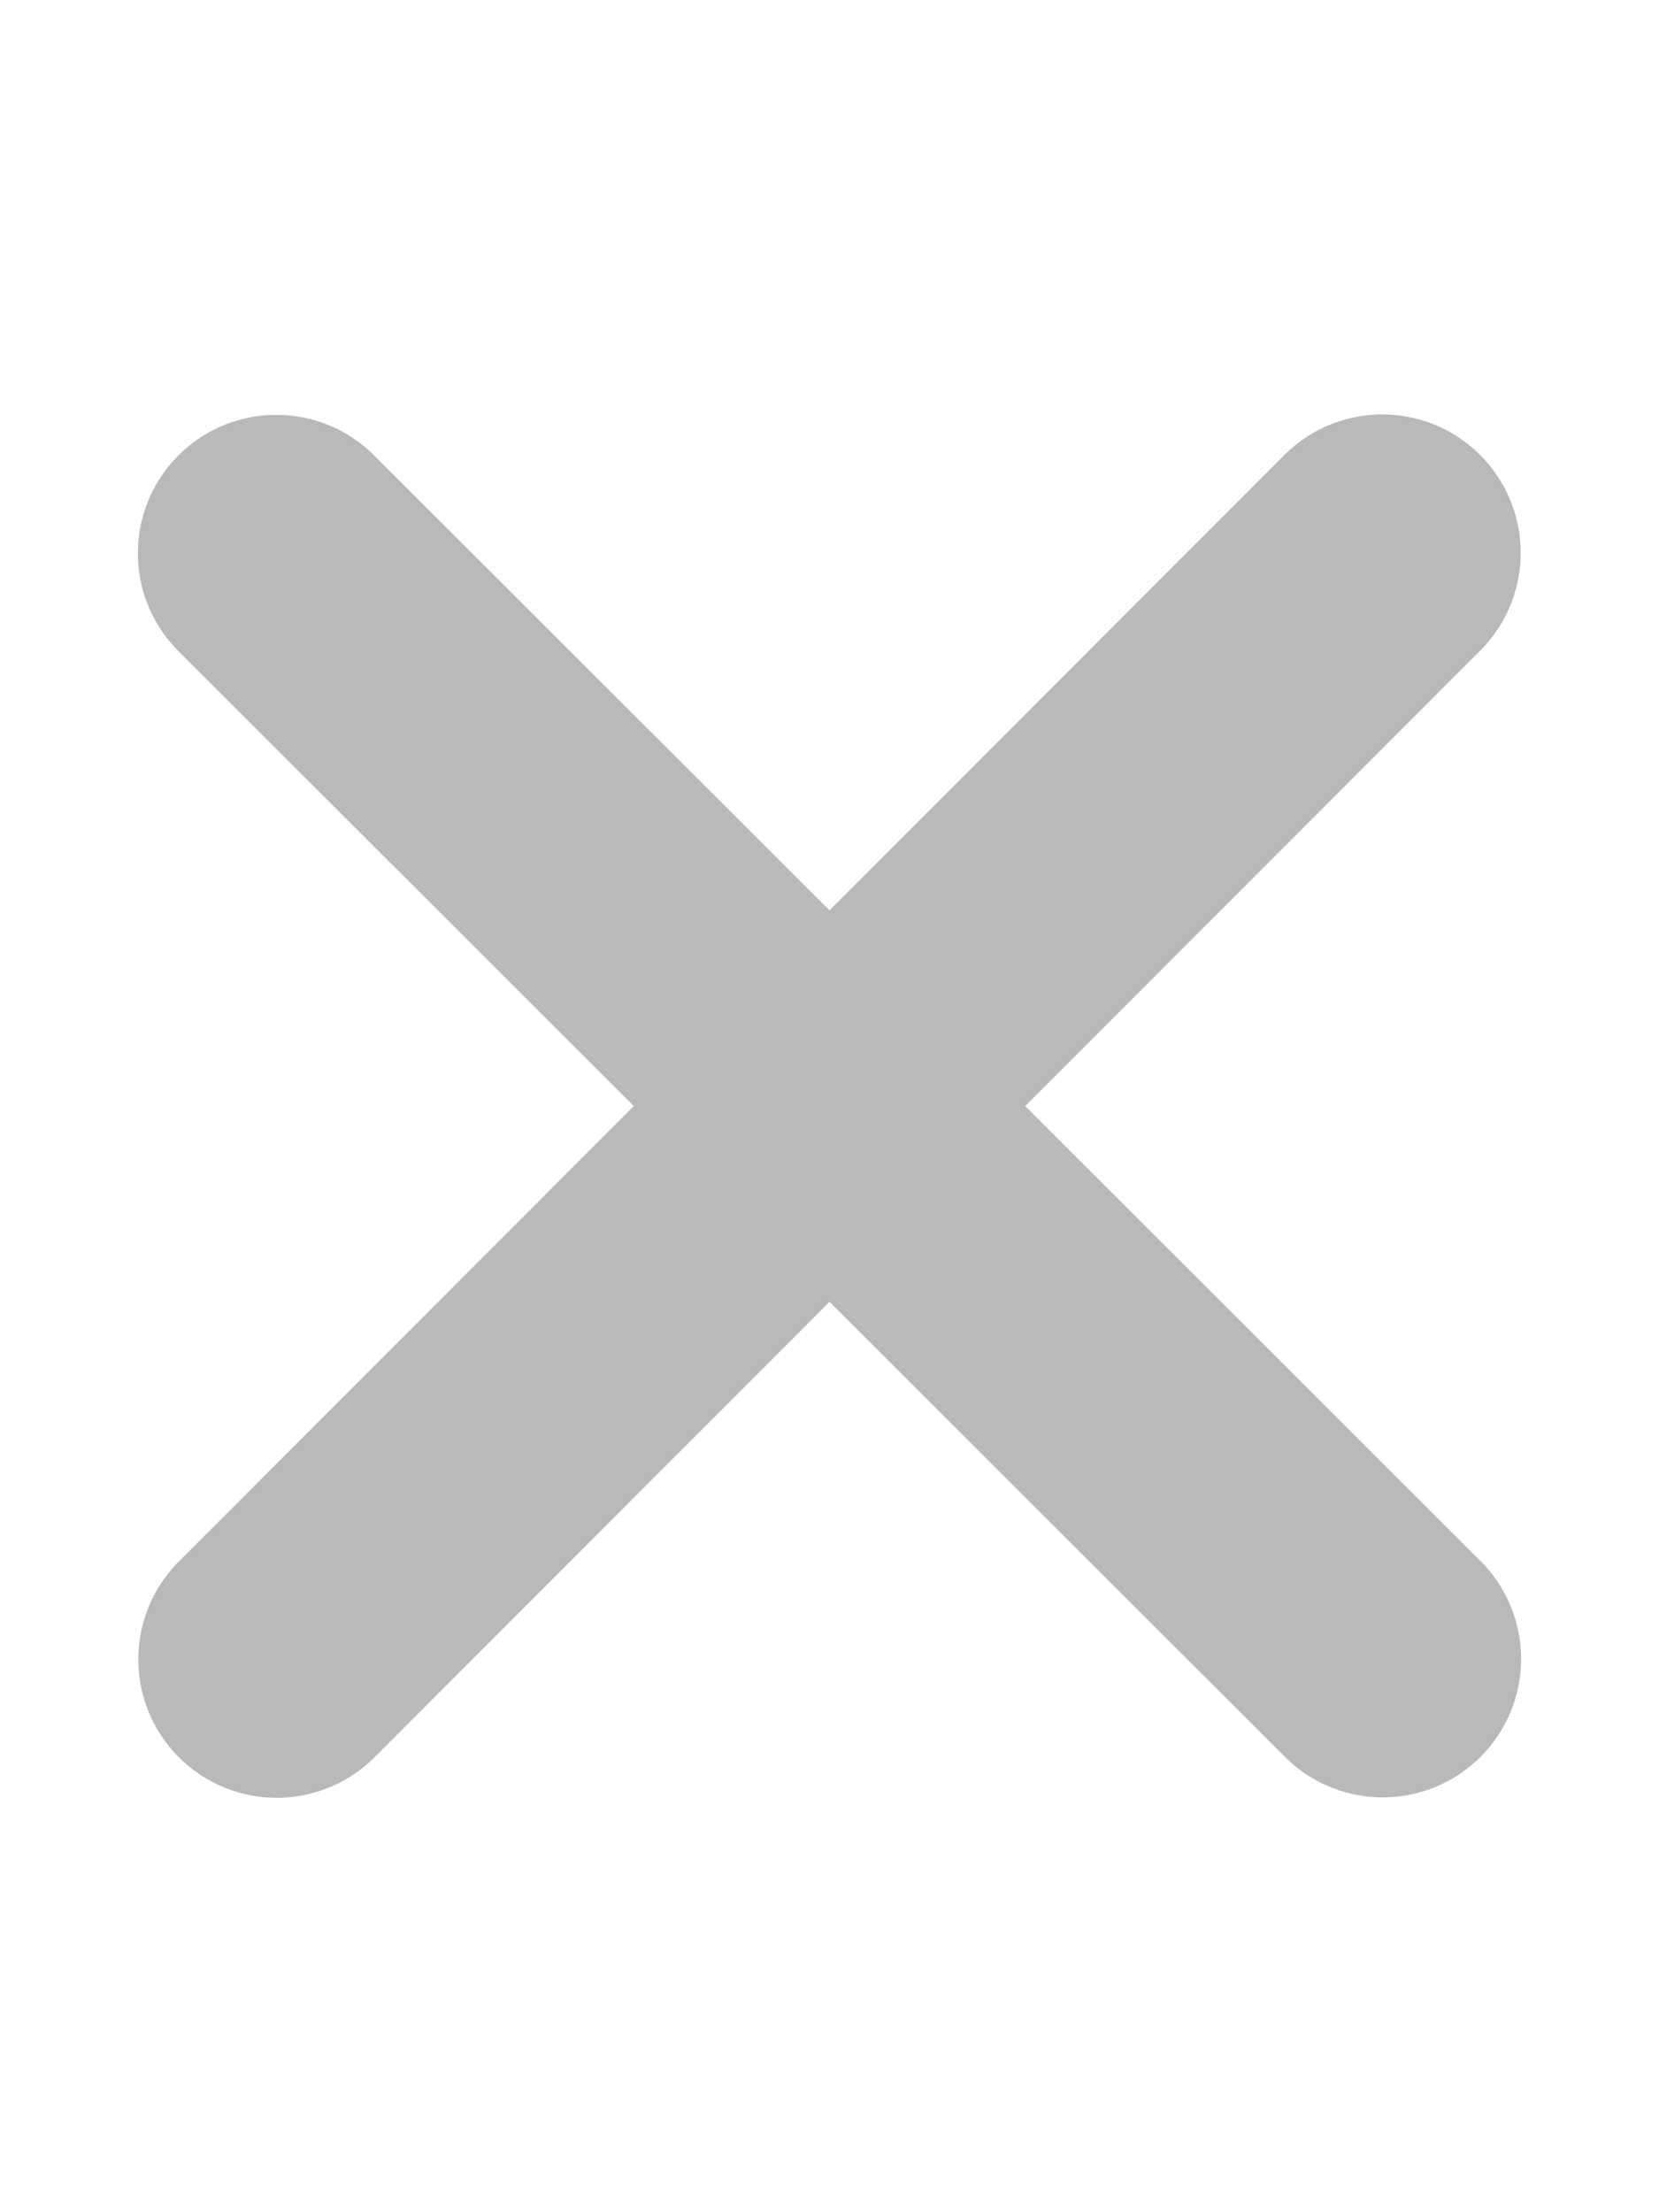 <svg id="Layer_1" data-name="Layer 1" xmlns="http://www.w3.org/2000/svg" viewBox="0 0 384 512"><defs><style>.cls-1{fill:#b9b9b9;}</style></defs><path class="cls-1" d="M342.6,150.6a32,32,0,1,0-45.3-45.3L192,210.7,86.6,105.4a32,32,0,0,0-45.3,45.3L146.7,256,41.4,361.4a32,32,0,0,0,45.3,45.3L192,301.3,297.4,406.6a32,32,0,0,0,45.3-45.3L237.3,256Z"/></svg>